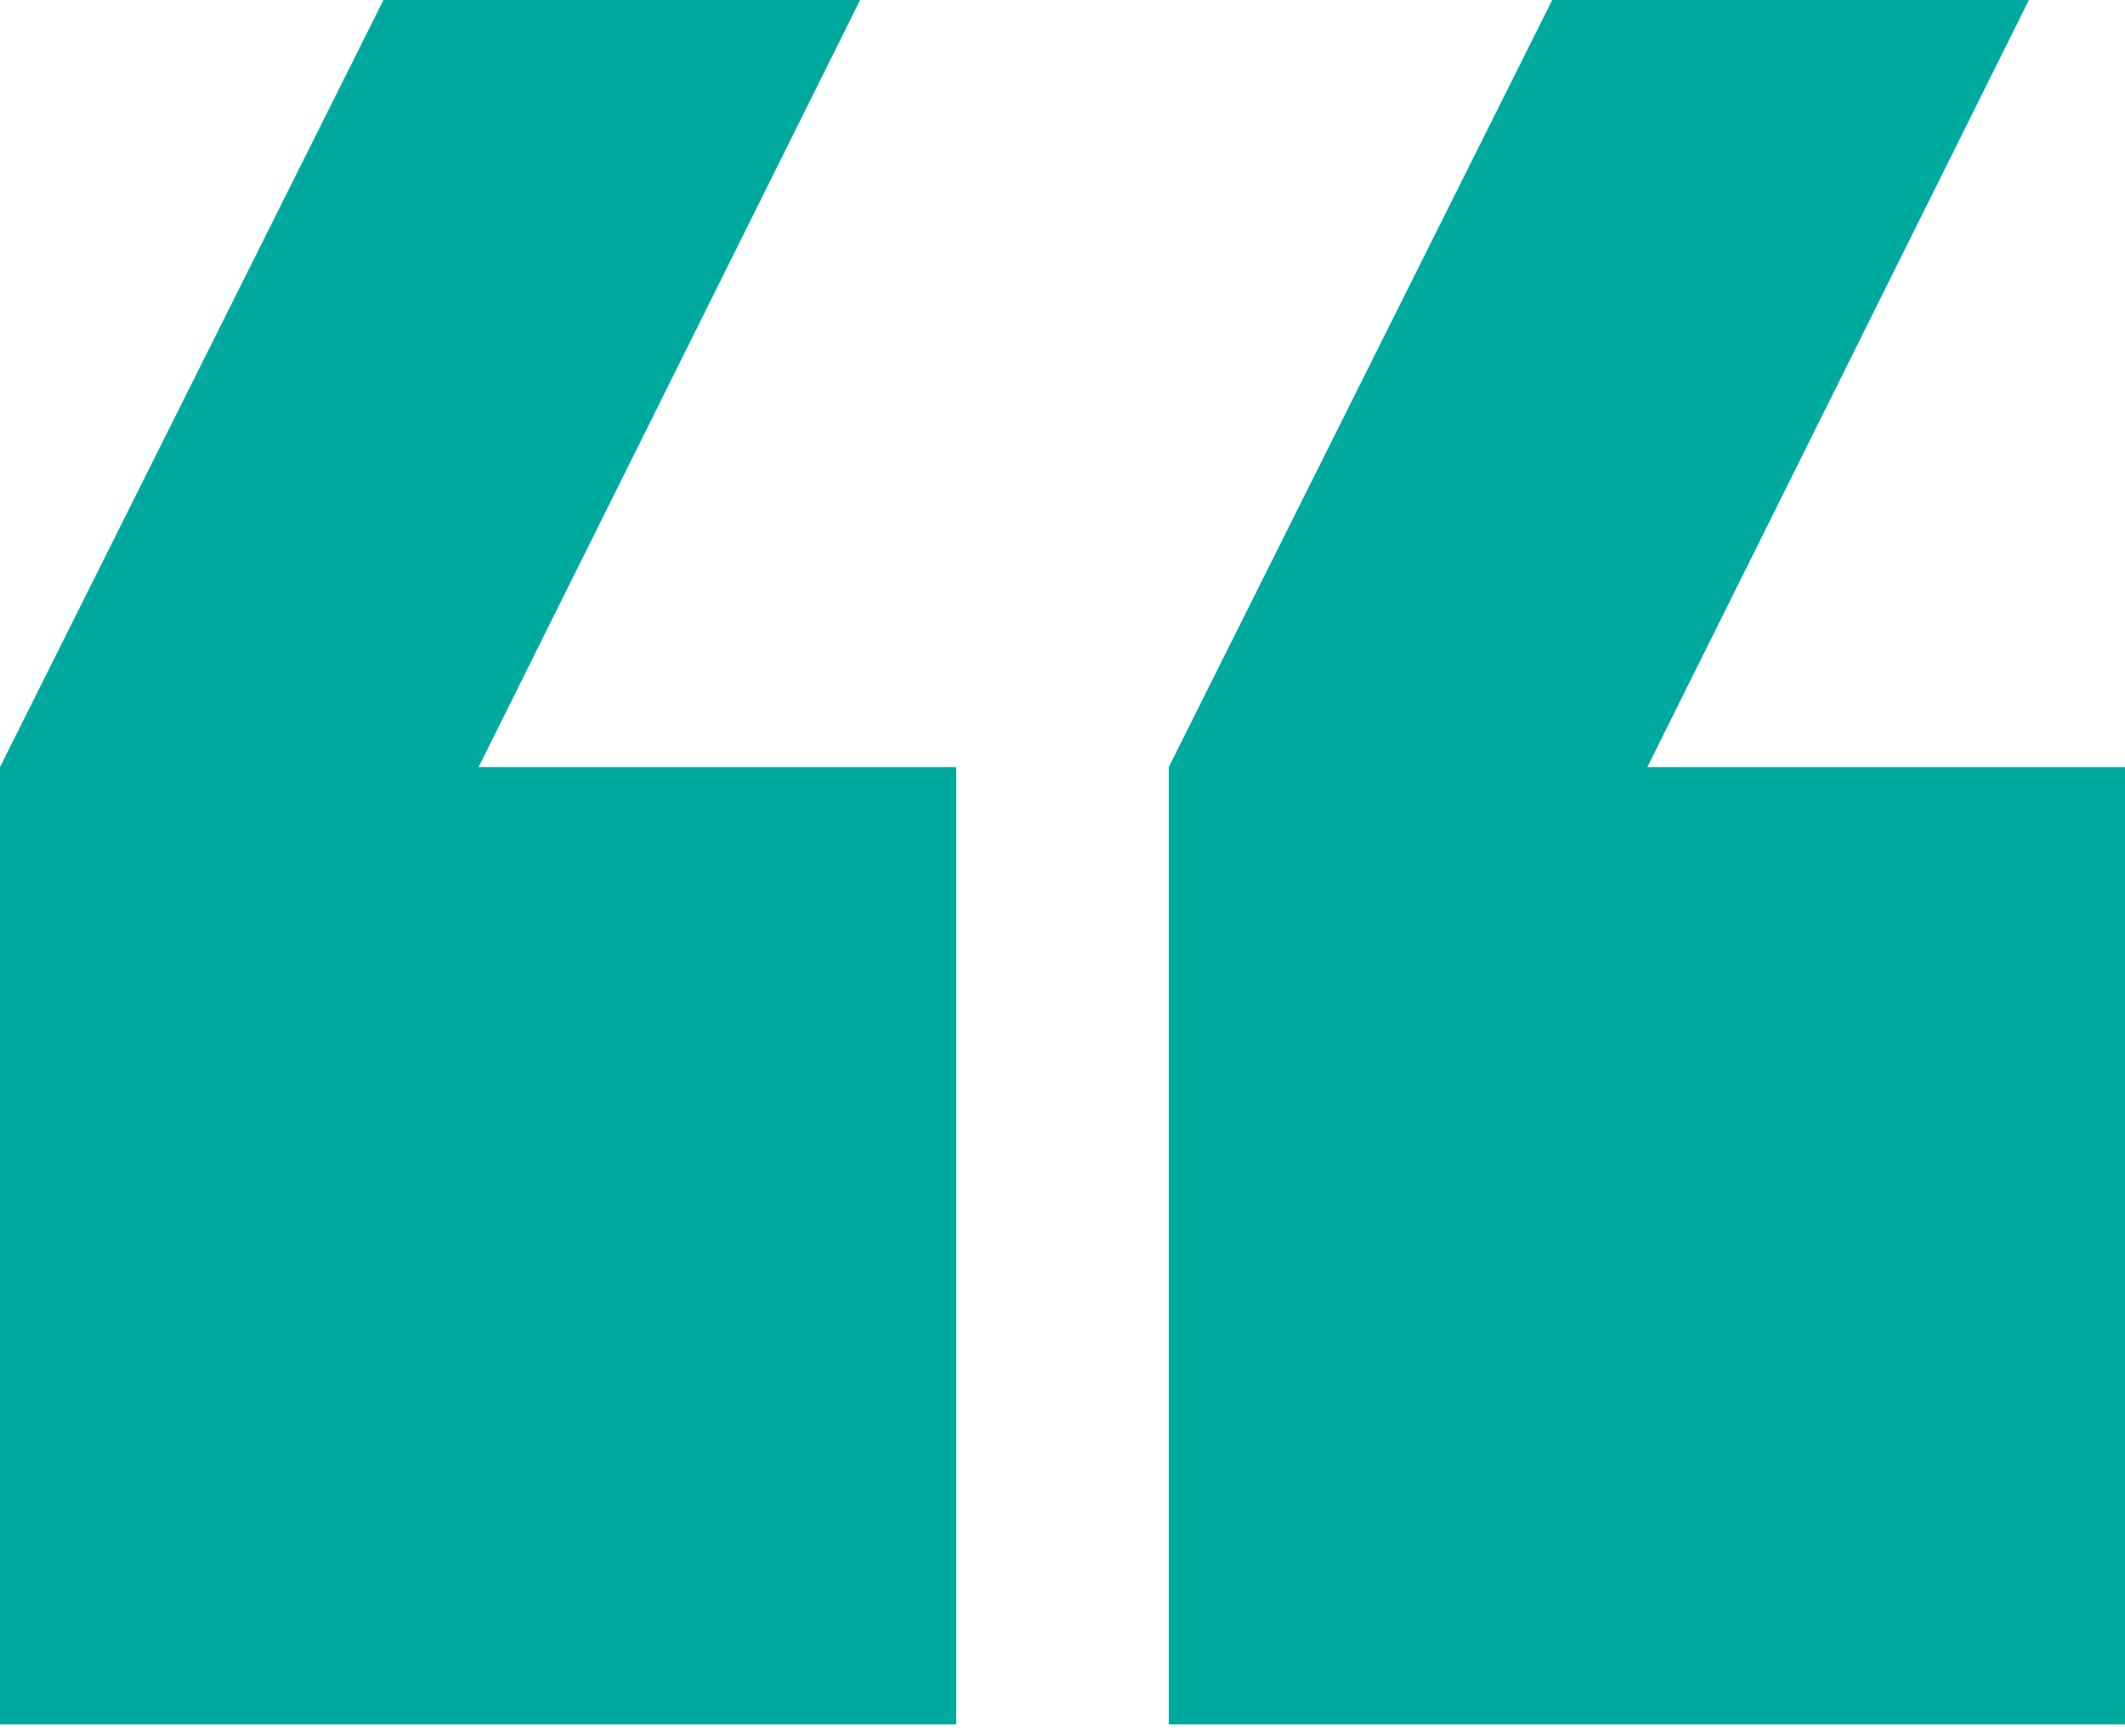 <svg width="120" height="98" viewBox="0 0 120 98" fill="none" xmlns="http://www.w3.org/2000/svg">
<path d="M120 97.363H66V43.309L87.654 0.001H114.573L93.027 43.309H120V97.363Z" fill="#00A99D"/>
<path d="M54 97.363H0V43.309L21.654 0.001H48.573L27.027 43.309H54V97.363Z" fill="#00A99D"/>
</svg>
